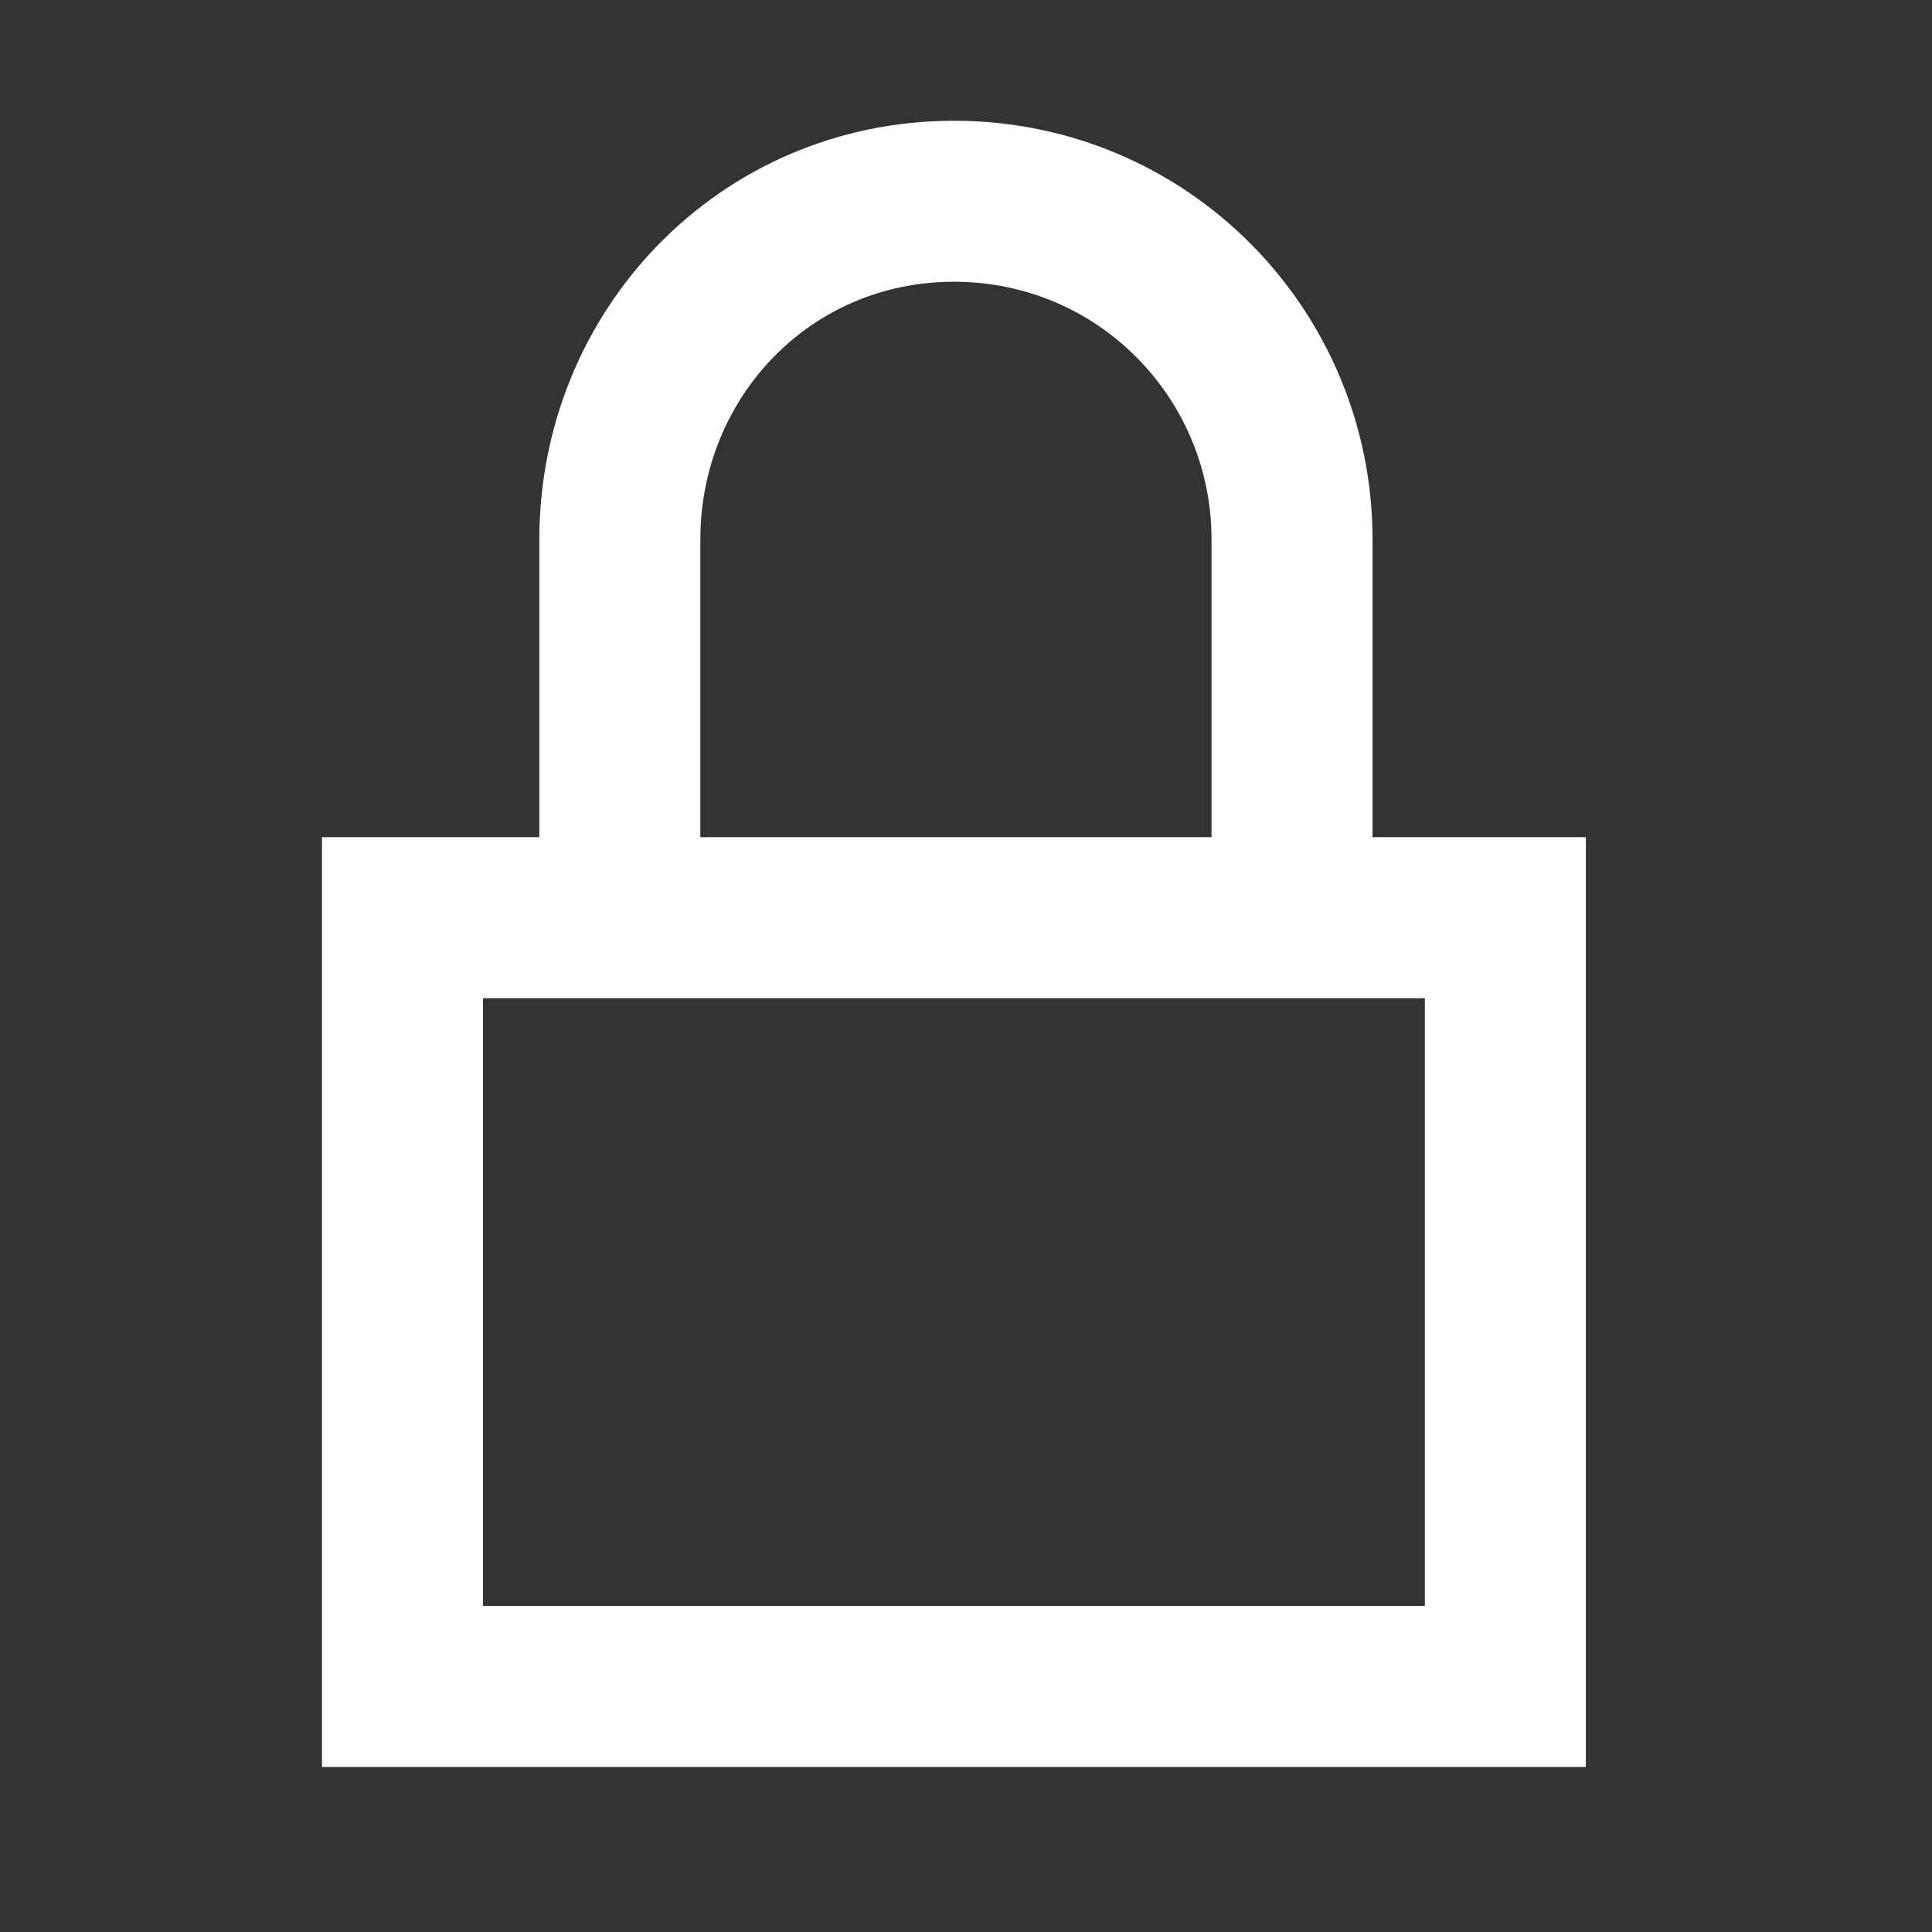 <svg width="41" height="41" viewBox="-8 -3 48 48" fill="none" xmlns="http://www.w3.org/2000/svg">
<rect x="-8" y="-3" width="48" height="48" fill="#333333" stroke="none"/>
<path d="M29.4 19.8H2V38.9H29.4V19.8Z" stroke="white" stroke-width="4"/>
<path d="M24.1 19.8V10.4C24.1 5.8 20.4 2 15.7 2C11 2 7.4 5.8 7.4 10.4V19.8" stroke="white" stroke-width="4"/>
</svg>
